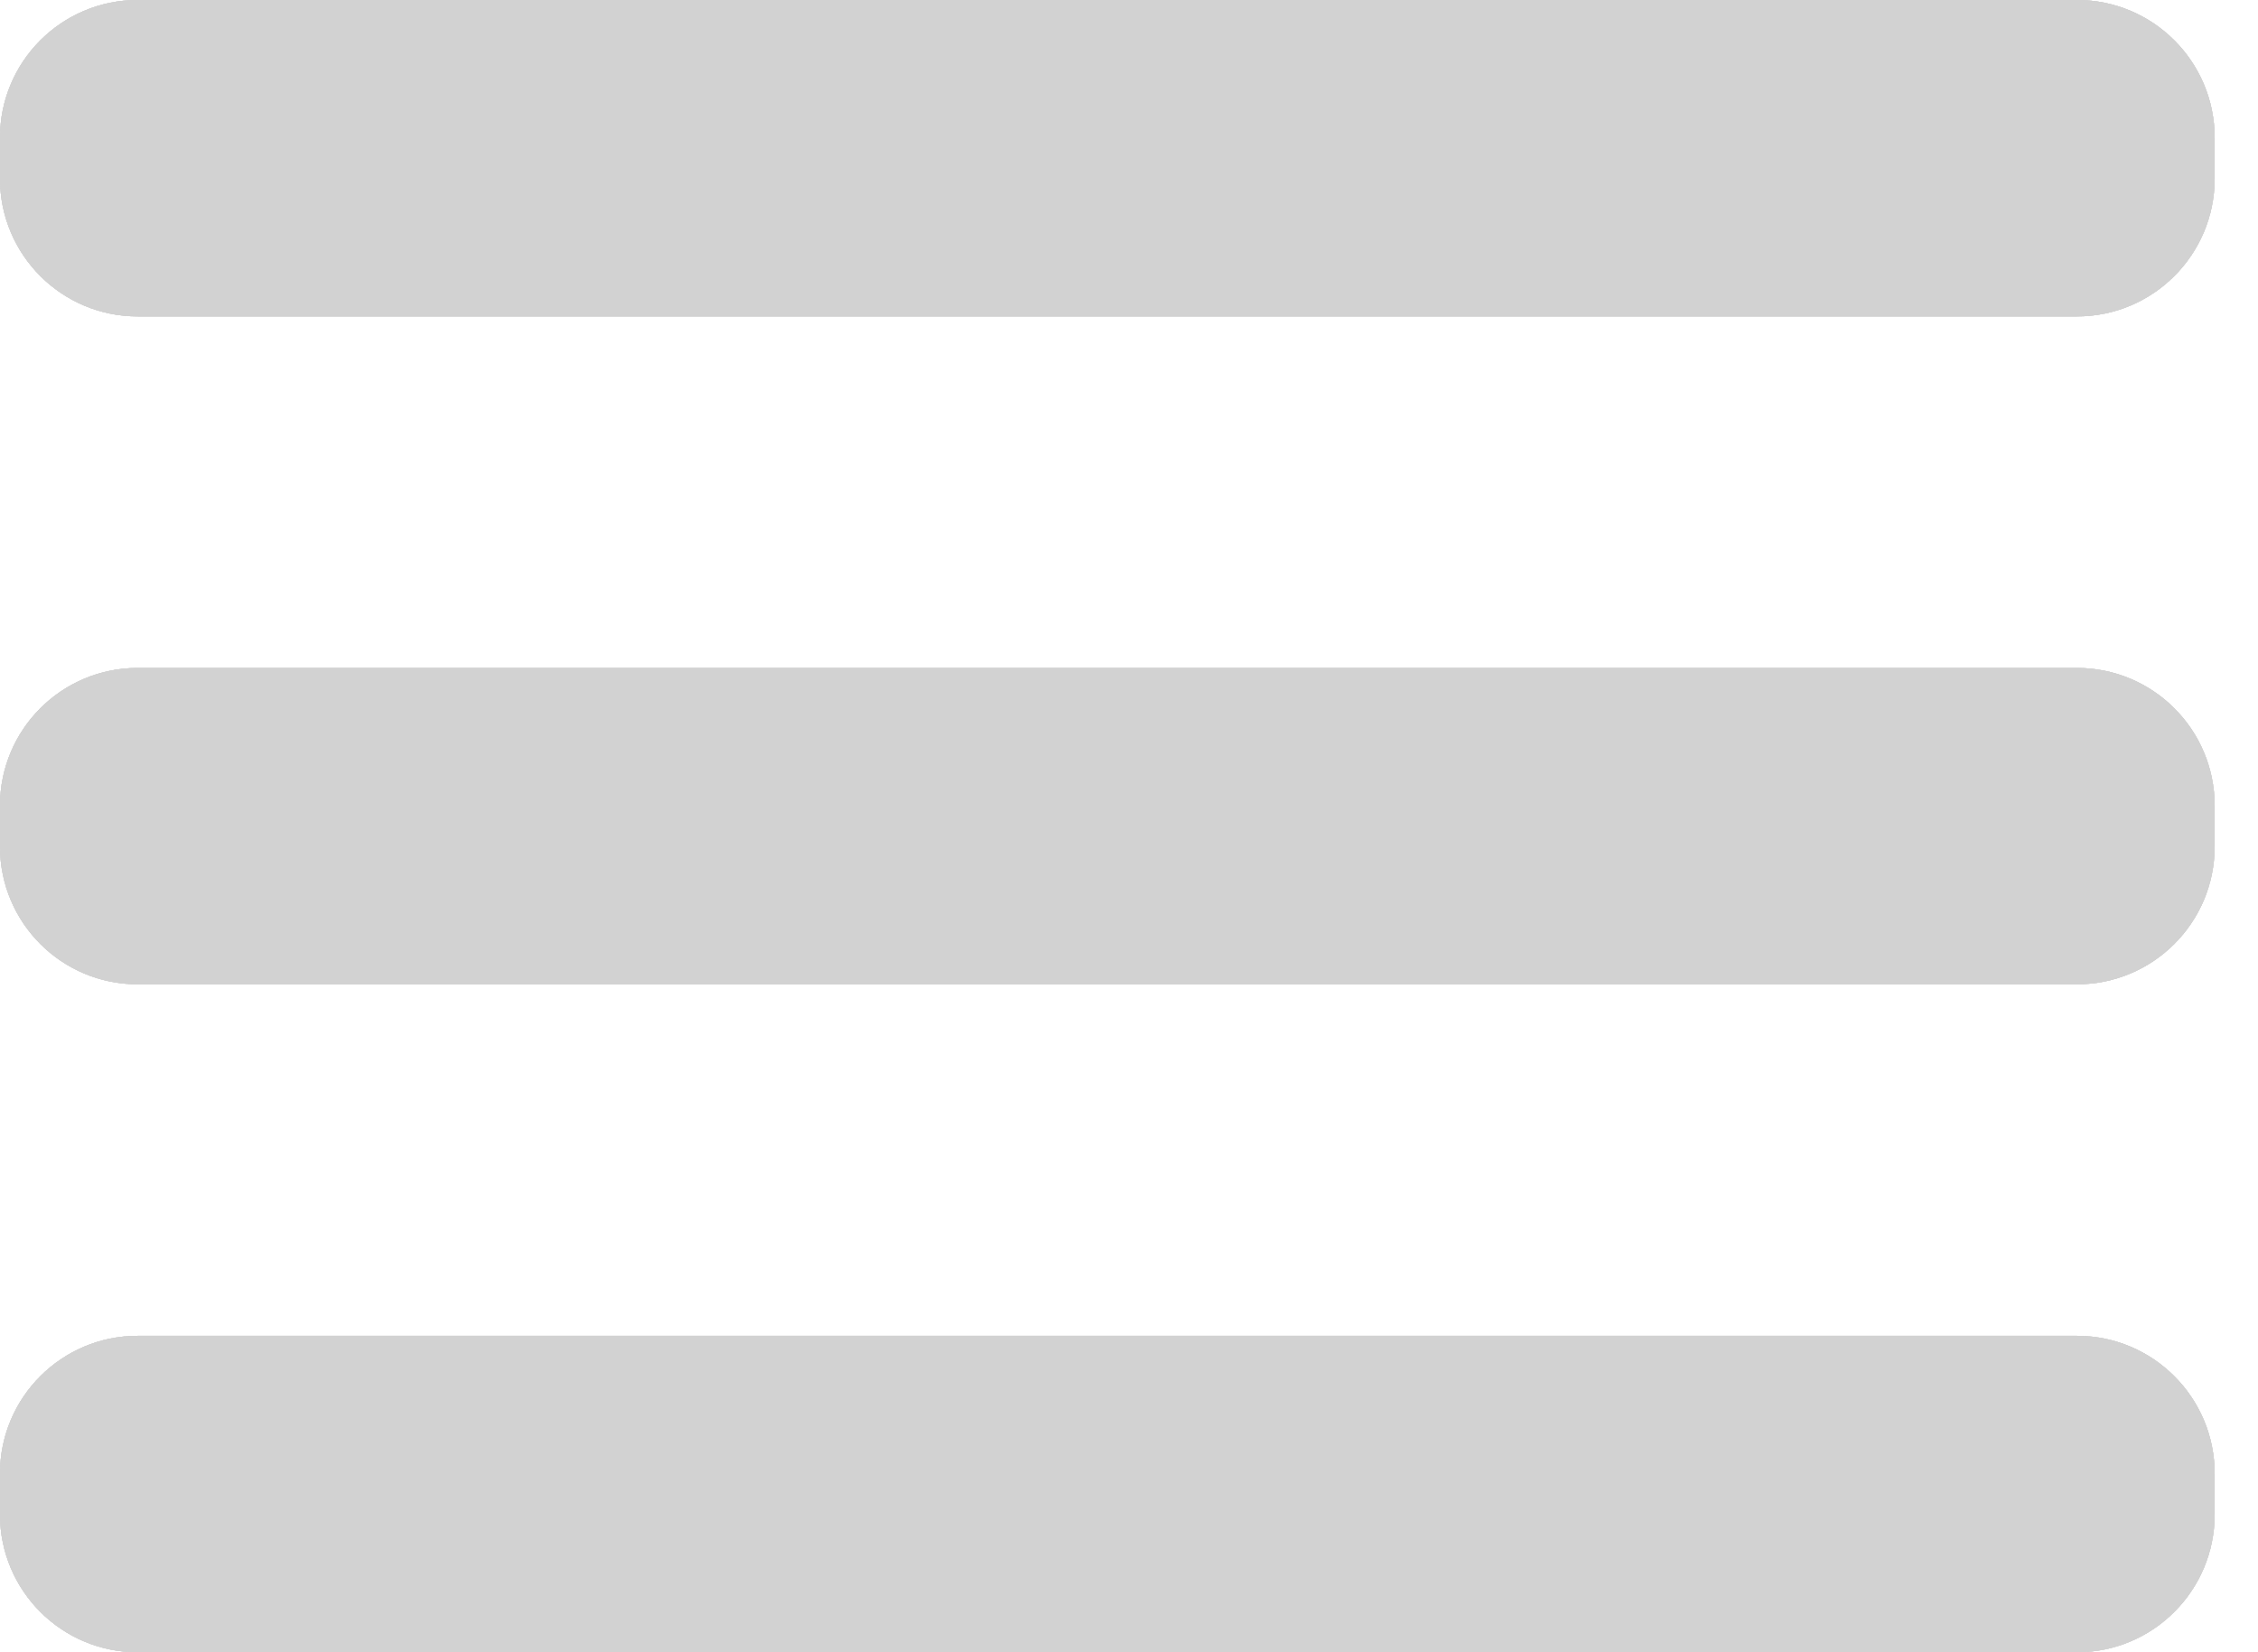 <svg width="41" height="30" viewBox="0 0 41 30" fill="none" xmlns="http://www.w3.org/2000/svg">
<path d="M0 2.5C0 1.119 1.119 0 2.5 0H37.713C39.093 0 40.213 1.119 40.213 2.5V2.872V3.245C40.213 4.625 39.093 5.745 37.713 5.745H2.5C1.119 5.745 0 4.625 0 3.245V2.5Z" fill="#D2D2D2"/>
<path d="M0 2.5C0 1.119 1.119 0 2.5 0H37.713C39.093 0 40.213 1.119 40.213 2.5V2.872V3.245C40.213 4.625 39.093 5.745 37.713 5.745H2.5C1.119 5.745 0 4.625 0 3.245V2.5Z" fill="#D2D2D2"/>
<path d="M0 2.5C0 1.119 1.119 0 2.5 0H37.713C39.093 0 40.213 1.119 40.213 2.5V2.872V3.245C40.213 4.625 39.093 5.745 37.713 5.745H2.5C1.119 5.745 0 4.625 0 3.245V2.5Z" fill="#D2D2D2"/>
<path d="M0 2.5C0 1.119 1.119 0 2.5 0H37.713C39.093 0 40.213 1.119 40.213 2.5V2.872V3.245C40.213 4.625 39.093 5.745 37.713 5.745H2.5C1.119 5.745 0 4.625 0 3.245V2.5Z" fill="#D2D2D2"/>
<path d="M0 14.628C0 13.247 1.119 12.128 2.5 12.128H37.713C39.093 12.128 40.213 13.247 40.213 14.628V15V15.372C40.213 16.753 39.093 17.872 37.713 17.872H2.5C1.119 17.872 0 16.753 0 15.372V14.628Z" fill="#D2D2D2"/>
<path d="M0 14.628C0 13.247 1.119 12.128 2.5 12.128H37.713C39.093 12.128 40.213 13.247 40.213 14.628V15V15.372C40.213 16.753 39.093 17.872 37.713 17.872H2.5C1.119 17.872 0 16.753 0 15.372V14.628Z" fill="#D2D2D2"/>
<path d="M0 14.628C0 13.247 1.119 12.128 2.5 12.128H37.713C39.093 12.128 40.213 13.247 40.213 14.628V15V15.372C40.213 16.753 39.093 17.872 37.713 17.872H2.5C1.119 17.872 0 16.753 0 15.372V14.628Z" fill="#D2D2D2"/>
<path d="M0 14.628C0 13.247 1.119 12.128 2.5 12.128H37.713C39.093 12.128 40.213 13.247 40.213 14.628V15V15.372C40.213 16.753 39.093 17.872 37.713 17.872H2.5C1.119 17.872 0 16.753 0 15.372V14.628Z" fill="#D2D2D2"/>
<path d="M0 26.755C0 25.375 1.119 24.255 2.5 24.255H37.713C39.093 24.255 40.213 25.375 40.213 26.755V27.128V27.5C40.213 28.881 39.093 30 37.713 30H2.5C1.119 30 0 28.881 0 27.5V26.755Z" fill="#D2D2D2"/>
<path d="M0 26.755C0 25.375 1.119 24.255 2.5 24.255H37.713C39.093 24.255 40.213 25.375 40.213 26.755V27.128V27.5C40.213 28.881 39.093 30 37.713 30H2.5C1.119 30 0 28.881 0 27.5V26.755Z" fill="#D2D2D2"/>
<path d="M0 26.755C0 25.375 1.119 24.255 2.5 24.255H37.713C39.093 24.255 40.213 25.375 40.213 26.755V27.128V27.5C40.213 28.881 39.093 30 37.713 30H2.5C1.119 30 0 28.881 0 27.5V26.755Z" fill="#D2D2D2"/>
<path d="M0 26.755C0 25.375 1.119 24.255 2.5 24.255H37.713C39.093 24.255 40.213 25.375 40.213 26.755V27.128V27.5C40.213 28.881 39.093 30 37.713 30H2.5C1.119 30 0 28.881 0 27.5V26.755Z" fill="#D2D2D2"/>
</svg>
